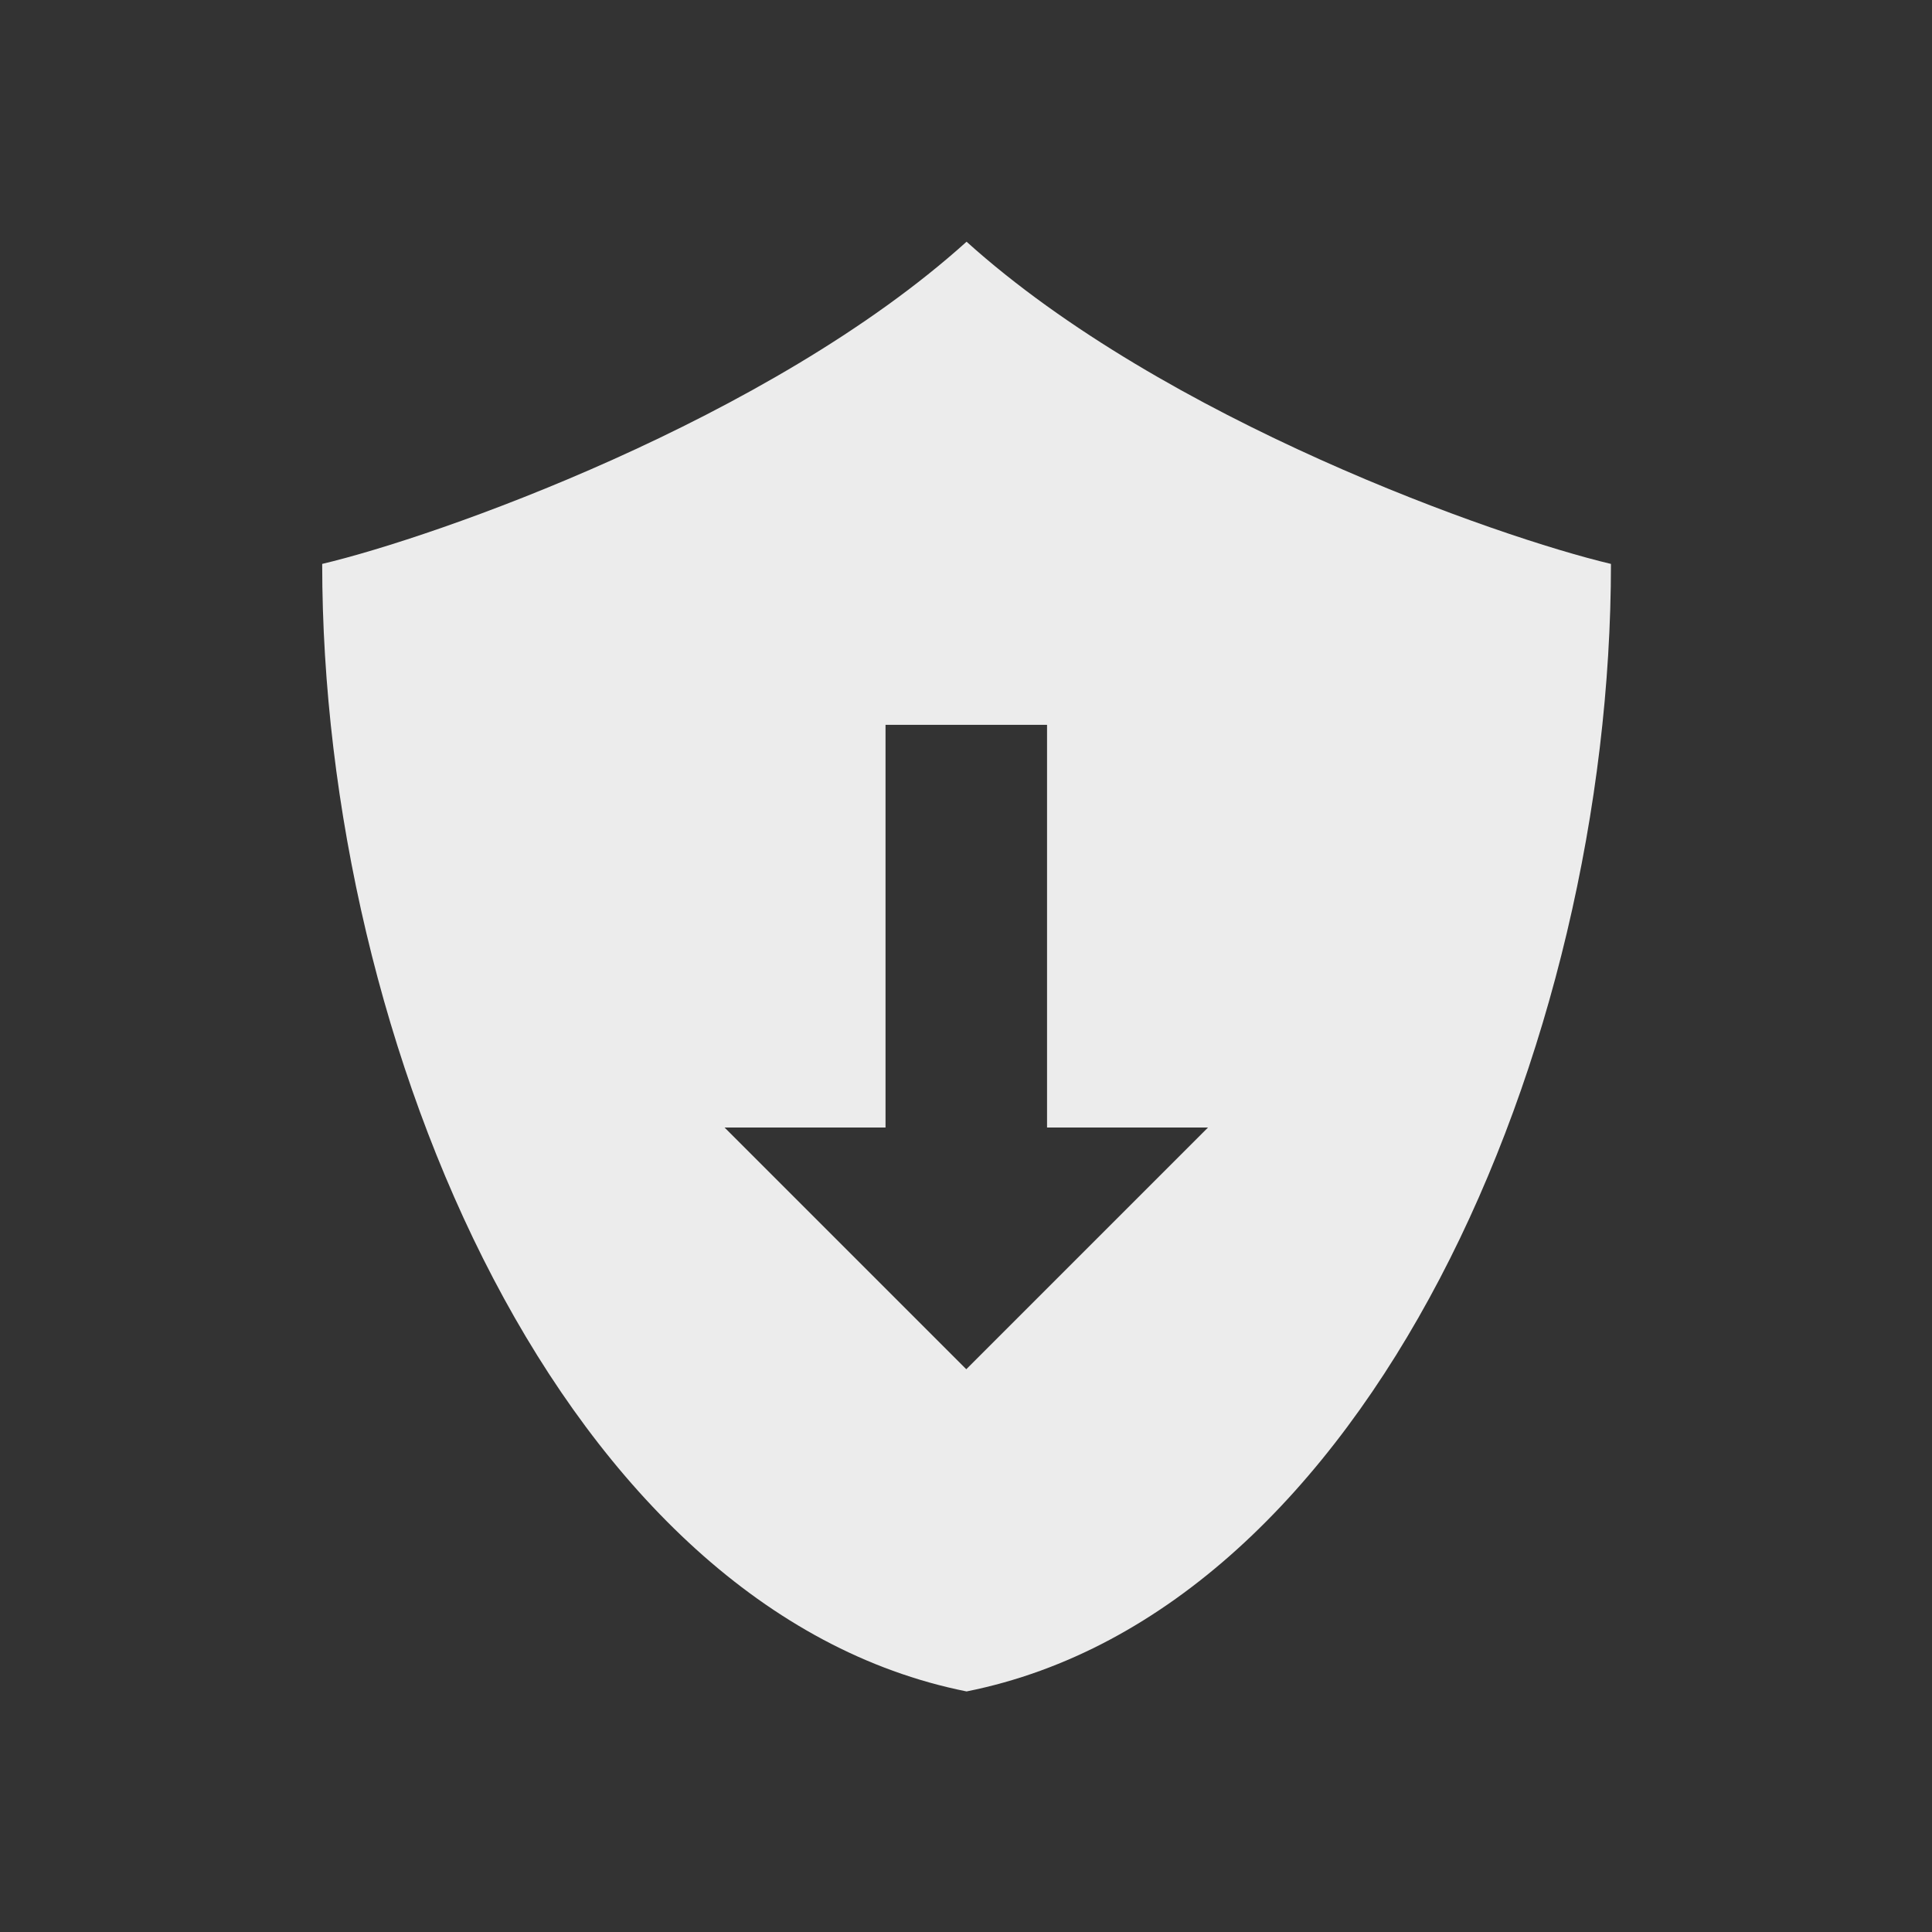 <svg xmlns="http://www.w3.org/2000/svg" width="24" viewBox="0 0 6.77 6.77" height="24">
 <rect x="0" y="0" width="6.77" height="6.77" fill="#333333" stroke="none"/>
 <path d="m 3.387 0.847 c -0.693 0.625 -1.86 1.035 -2.258 1.129 c 0 1.693 0.847 3.669 2.258 3.951 c 1.411 -0.282 2.258 -2.258 2.258 -3.951 -0.398 -0.094 -1.565 -0.504 -2.258 -1.129 m -0.282 1.693 l 0.564 0 0 1.411 0.564 0 -0.847 0.847 -0.847 -0.847 0.564 0 0 -1.411 z" style="fill:#ececec;fill-opacity:1;fill-rule:evenodd"/>
</svg>
